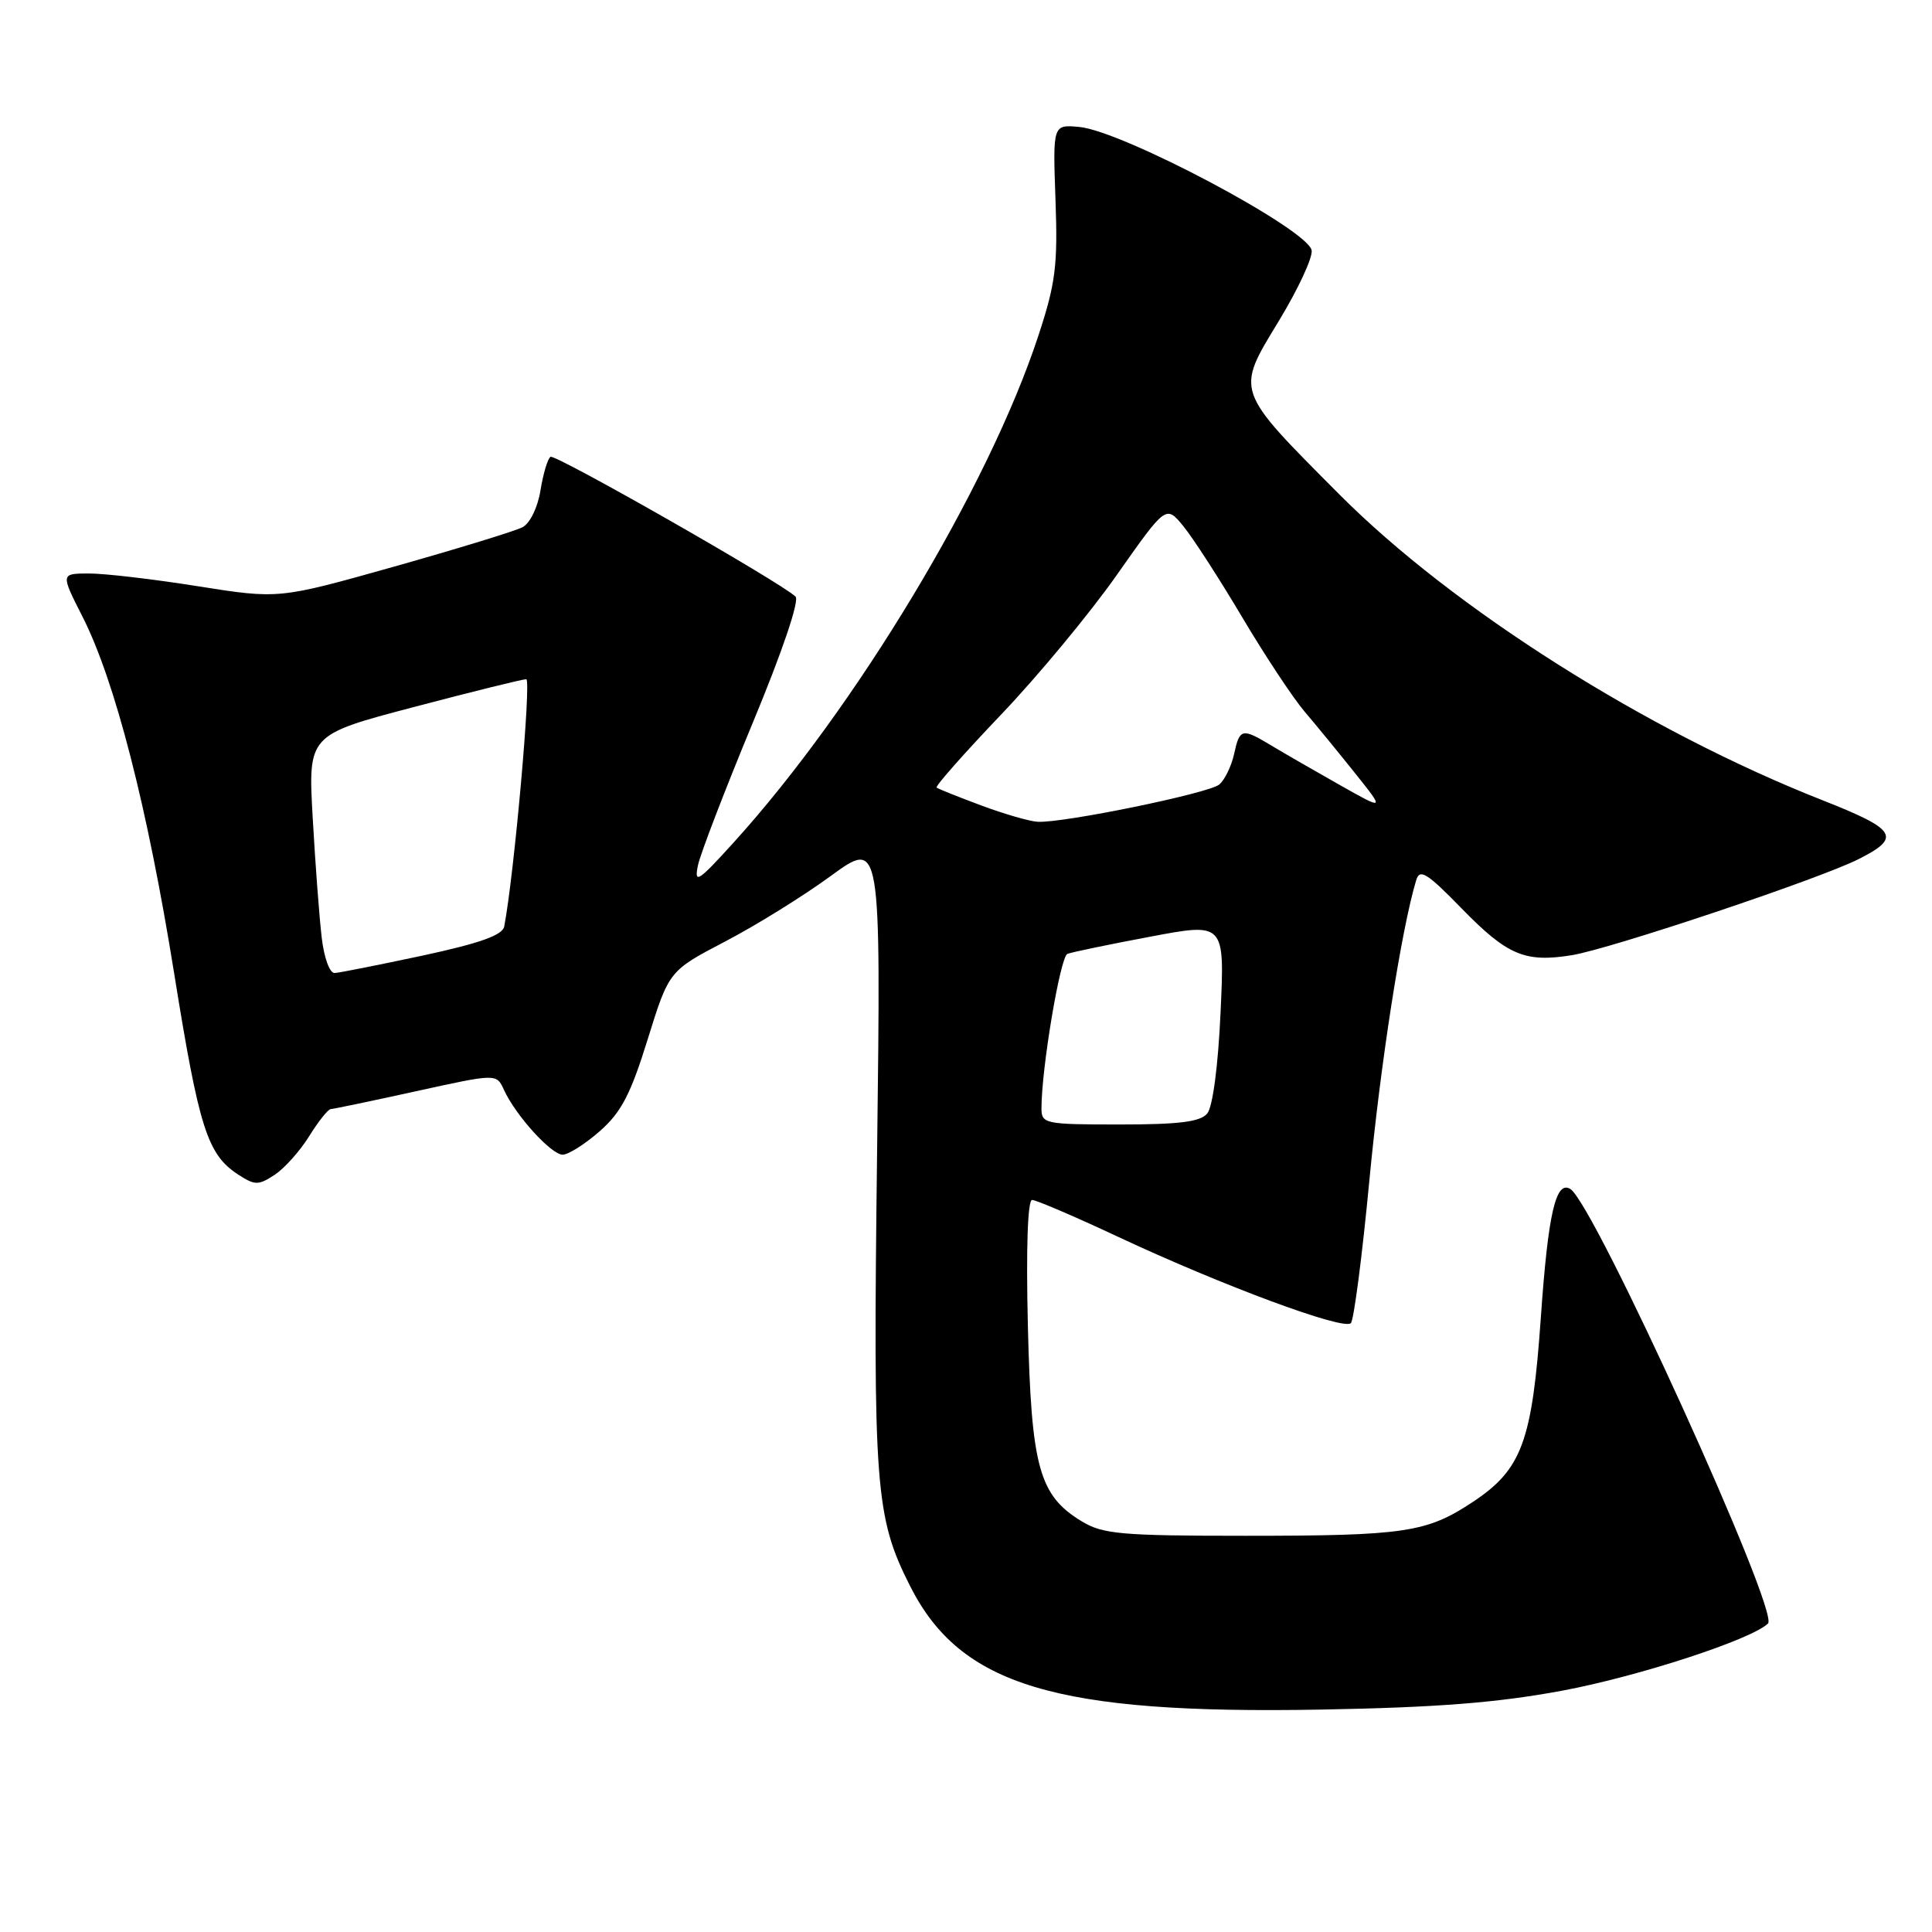 <?xml version="1.0" encoding="UTF-8" standalone="no"?>
<!DOCTYPE svg PUBLIC "-//W3C//DTD SVG 1.1//EN" "http://www.w3.org/Graphics/SVG/1.1/DTD/svg11.dtd" >
<svg xmlns="http://www.w3.org/2000/svg" xmlns:xlink="http://www.w3.org/1999/xlink" version="1.1" viewBox="0 0 256 256">
 <g >
 <path fill="currentColor"
d=" M 206.96 224.03 C 217.07 222.15 232.11 217.24 234.27 215.12 C 235.83 213.58 211.22 159.49 208.08 157.55 C 206.15 156.36 205.13 160.81 204.17 174.56 C 203.02 191.02 201.66 194.71 195.15 199.02 C 189.04 203.07 186.17 203.50 165.00 203.50 C 148.60 203.50 146.14 203.28 143.36 201.60 C 137.68 198.16 136.66 194.47 136.20 175.75 C 135.95 165.42 136.17 159.00 136.76 159.00 C 137.29 159.00 142.40 161.19 148.12 163.87 C 161.98 170.36 178.09 176.33 179.00 175.32 C 179.40 174.87 180.50 166.40 181.44 156.50 C 182.90 141.05 185.69 123.12 187.65 116.64 C 188.12 115.06 189.06 115.64 193.69 120.39 C 199.73 126.58 202.06 127.57 208.26 126.57 C 213.32 125.76 241.04 116.48 246.25 113.85 C 251.99 110.96 251.36 109.93 241.50 106.04 C 218.15 96.85 192.52 80.62 177.50 65.54 C 163.55 51.53 163.71 51.98 169.45 42.53 C 172.02 38.30 173.97 34.09 173.80 33.17 C 173.27 30.37 148.75 17.35 143.00 16.82 C 139.50 16.50 139.50 16.50 139.86 26.51 C 140.17 35.21 139.87 37.56 137.58 44.51 C 130.99 64.55 113.39 93.81 97.19 111.66 C 92.49 116.84 91.96 117.18 92.48 114.67 C 92.81 113.11 96.06 104.66 99.70 95.88 C 103.65 86.38 105.96 79.57 105.41 79.05 C 103.45 77.16 73.59 60.14 72.95 60.53 C 72.57 60.77 71.98 62.75 71.62 64.95 C 71.26 67.22 70.24 69.33 69.24 69.86 C 68.28 70.36 60.63 72.71 52.22 75.08 C 36.95 79.38 36.95 79.38 26.22 77.68 C 20.33 76.74 13.82 75.98 11.77 75.99 C 8.03 76.00 8.03 76.00 10.95 81.75 C 15.24 90.21 19.54 106.95 23.08 129.00 C 26.37 149.48 27.47 152.95 31.52 155.61 C 33.78 157.08 34.22 157.09 36.39 155.67 C 37.70 154.81 39.76 152.50 40.97 150.55 C 42.18 148.60 43.46 146.98 43.83 146.96 C 44.20 146.94 49.29 145.88 55.15 144.59 C 65.79 142.25 65.79 142.25 66.77 144.40 C 68.31 147.78 73.04 153.00 74.55 153.00 C 75.31 153.00 77.52 151.60 79.47 149.89 C 82.31 147.40 83.56 145.01 85.82 137.72 C 88.64 128.65 88.64 128.65 96.07 124.76 C 100.16 122.63 106.48 118.71 110.11 116.05 C 116.73 111.23 116.73 111.23 116.22 152.68 C 115.67 197.08 115.97 201.01 120.58 210.14 C 127.25 223.36 139.84 227.16 175.00 226.53 C 190.40 226.25 198.35 225.63 206.96 224.03 Z  M 138.00 146.86 C 138.00 141.57 140.49 126.75 141.44 126.39 C 142.02 126.17 146.95 125.14 152.39 124.12 C 162.28 122.25 162.28 122.25 161.73 134.16 C 161.41 141.25 160.69 146.66 159.97 147.54 C 159.05 148.65 156.27 149.00 148.38 149.00 C 138.45 149.00 138.00 148.91 138.00 146.86 Z  M 42.63 124.25 C 42.32 121.64 41.78 114.52 41.44 108.44 C 40.81 97.38 40.81 97.38 54.82 93.69 C 62.52 91.66 69.23 90.00 69.73 90.00 C 70.43 90.00 68.13 115.91 66.81 122.77 C 66.58 123.92 63.60 124.98 56.00 126.62 C 50.22 127.85 44.98 128.90 44.34 128.93 C 43.69 128.97 42.94 126.92 42.63 124.25 Z  M 130.00 106.72 C 126.97 105.59 124.32 104.53 124.11 104.36 C 123.89 104.19 127.72 99.86 132.61 94.73 C 137.50 89.61 144.43 81.25 148.00 76.16 C 154.50 66.92 154.50 66.92 156.79 69.71 C 158.05 71.24 161.56 76.67 164.58 81.76 C 167.60 86.85 171.32 92.47 172.84 94.26 C 174.36 96.04 177.38 99.73 179.55 102.45 C 183.50 107.39 183.50 107.39 177.50 104.00 C 174.20 102.14 170.15 99.80 168.50 98.81 C 164.55 96.43 164.27 96.50 163.52 99.93 C 163.16 101.54 162.28 103.35 161.55 103.96 C 160.15 105.12 140.86 109.08 137.50 108.89 C 136.40 108.83 133.03 107.85 130.00 106.72 Z "/>
</g>
</svg>